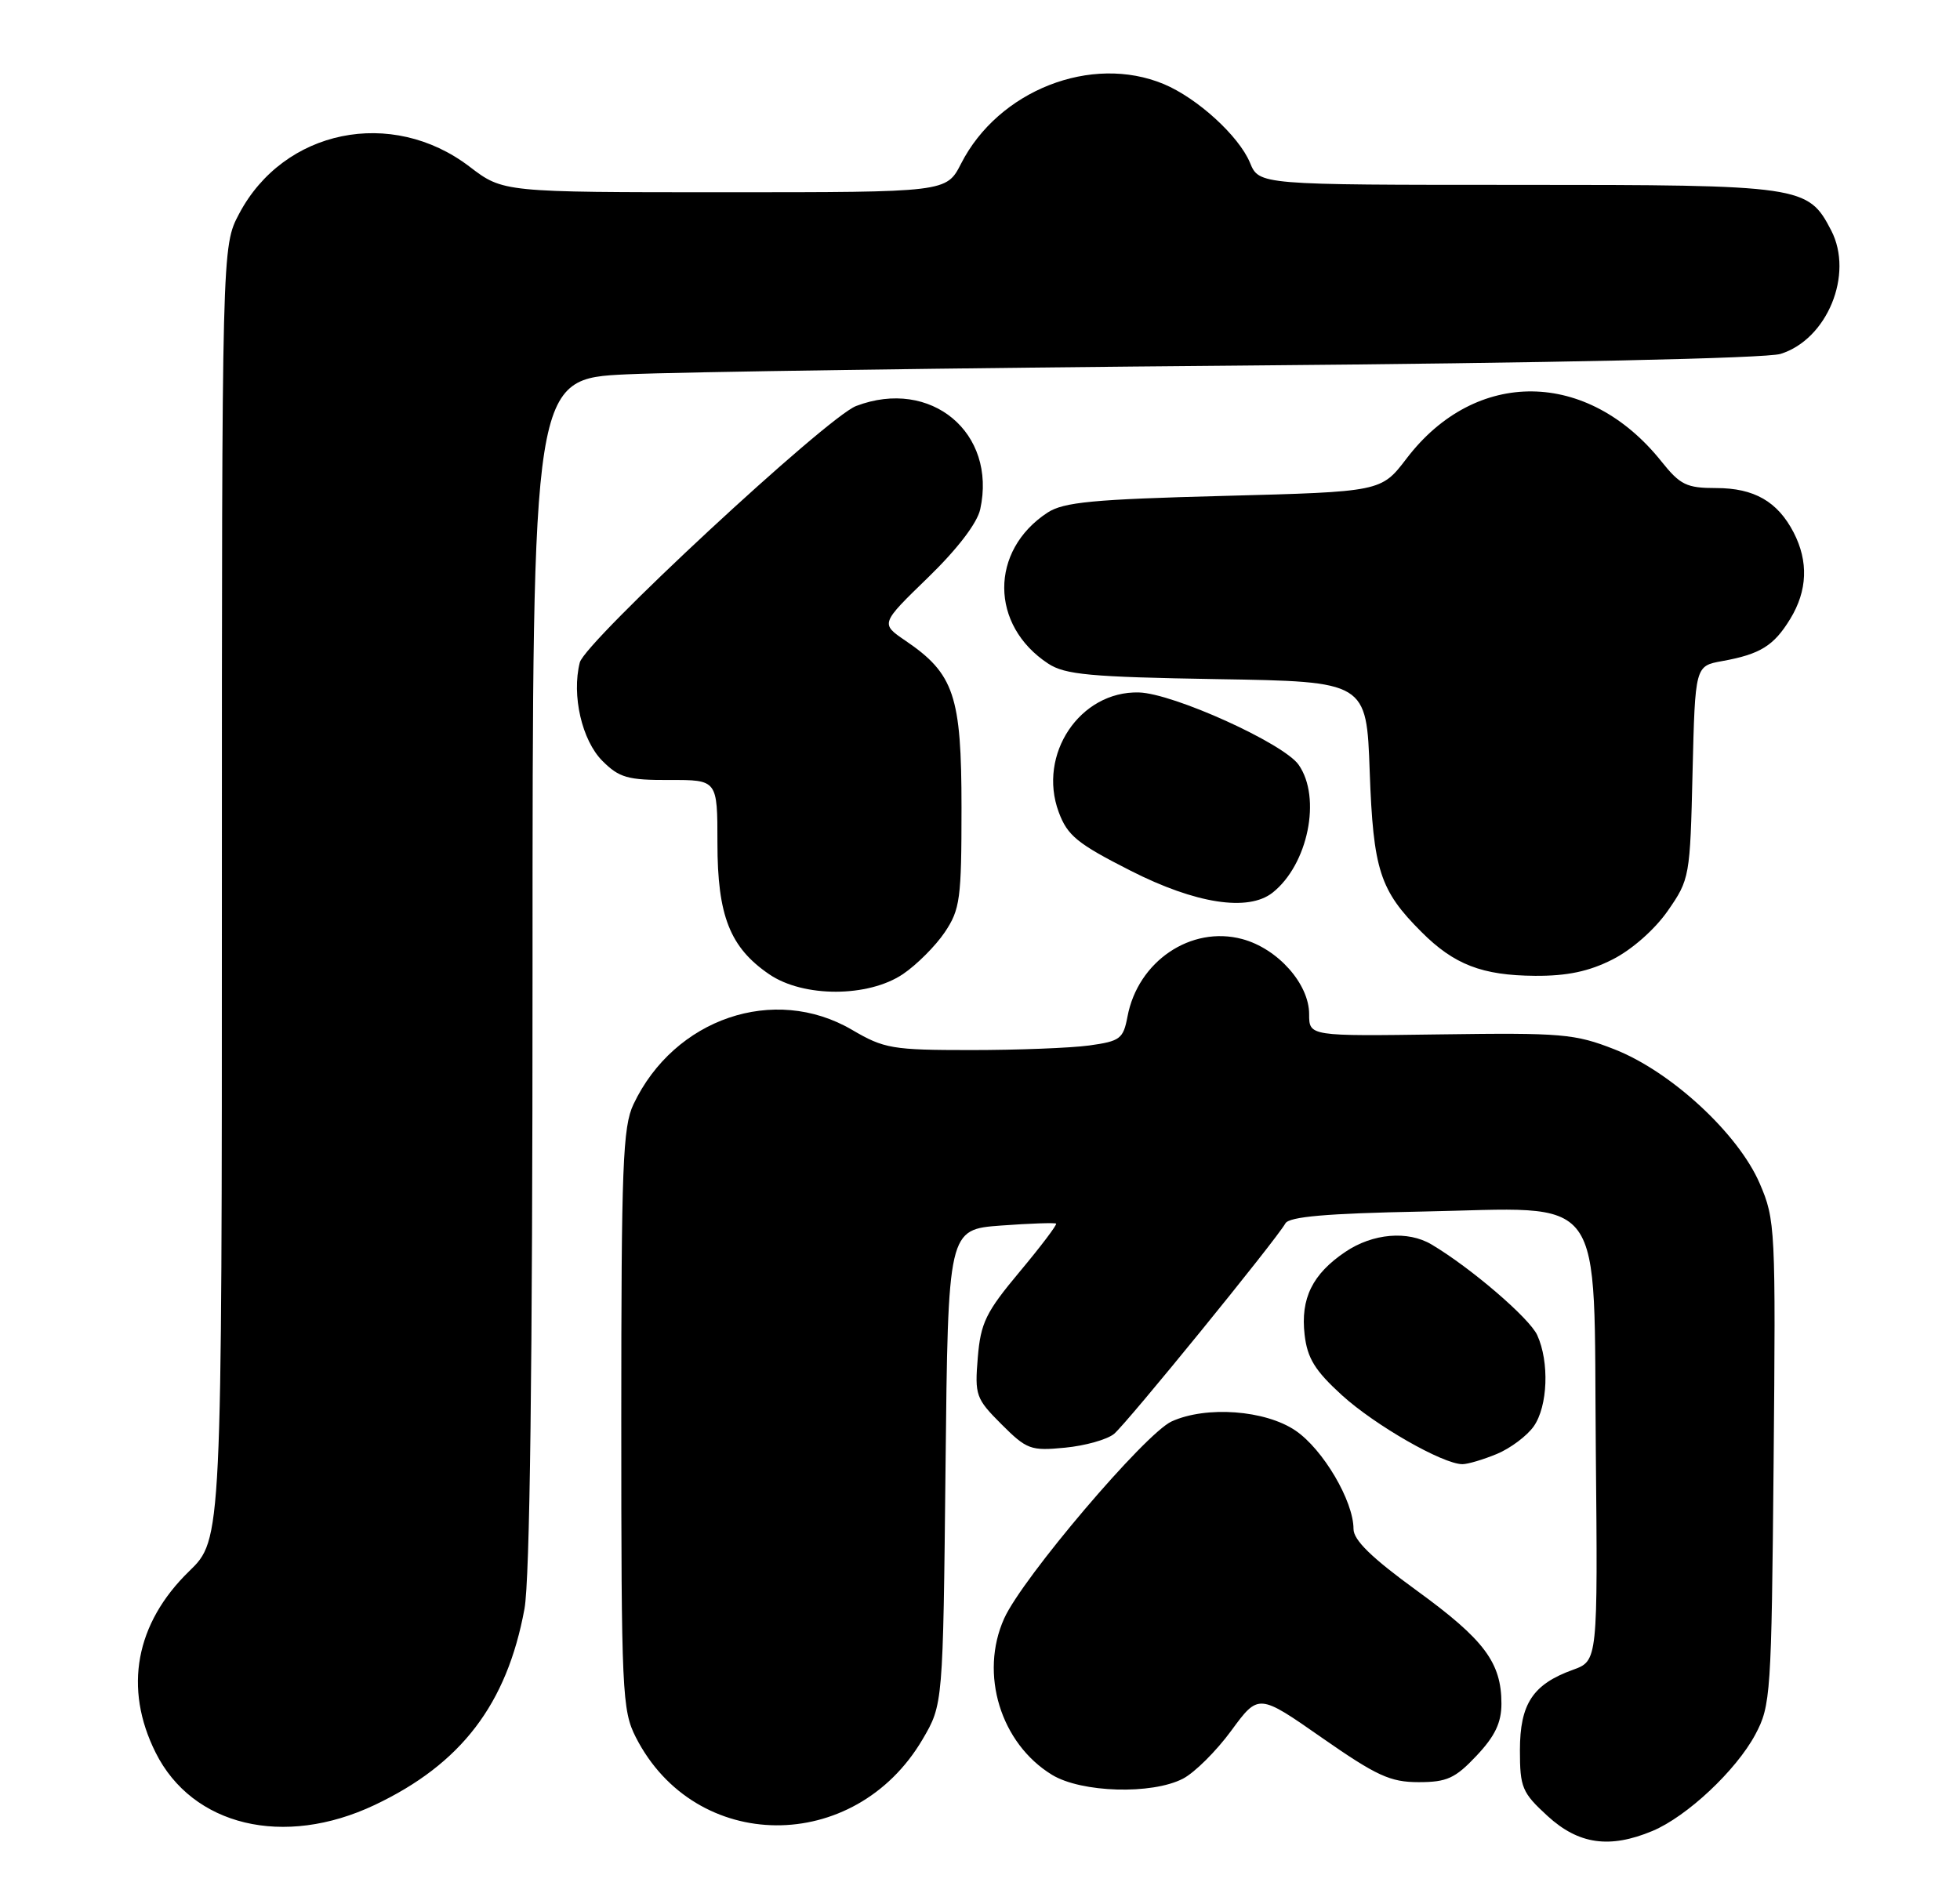<?xml version="1.0" encoding="UTF-8" standalone="no"?>
<!DOCTYPE svg PUBLIC "-//W3C//DTD SVG 1.1//EN" "http://www.w3.org/Graphics/SVG/1.1/DTD/svg11.dtd" >
<svg xmlns="http://www.w3.org/2000/svg" xmlns:xlink="http://www.w3.org/1999/xlink" version="1.1" viewBox="0 0 265 256">
 <g >
 <path fill="currentColor"
d=" M 223.42 247.60 C 228.08 245.65 234.72 239.42 237.32 234.57 C 239.41 230.66 239.51 229.17 239.80 197.80 C 240.09 166.08 240.04 164.95 237.92 160.04 C 235.02 153.30 225.93 144.90 218.28 141.90 C 212.93 139.80 211.17 139.65 194.75 139.88 C 177.00 140.13 177.00 140.13 177.00 137.14 C 177.00 133.05 172.76 128.28 167.96 126.99 C 161.04 125.13 153.84 129.99 152.44 137.48 C 151.87 140.48 151.45 140.80 147.27 141.38 C 144.77 141.72 137.58 142.00 131.29 142.00 C 120.63 142.00 119.54 141.81 115.19 139.26 C 104.68 133.11 91.16 137.71 85.65 149.33 C 84.20 152.37 84.00 157.67 84.00 191.94 C 84.00 228.91 84.11 231.29 85.97 234.94 C 94.00 250.68 115.55 250.83 124.73 235.22 C 127.50 230.50 127.50 230.50 127.84 198.38 C 128.18 166.26 128.18 166.26 135.34 165.73 C 139.28 165.44 142.63 165.33 142.79 165.47 C 142.94 165.62 140.73 168.55 137.86 171.98 C 133.29 177.45 132.59 178.88 132.20 183.59 C 131.78 188.68 131.94 189.14 135.40 192.60 C 138.82 196.02 139.36 196.22 143.99 195.77 C 146.71 195.51 149.70 194.67 150.63 193.90 C 152.35 192.48 172.47 167.76 173.79 165.44 C 174.30 164.53 179.35 164.09 192.17 163.84 C 217.53 163.35 215.43 160.48 215.76 196.15 C 216.03 224.59 216.03 224.59 212.66 225.81 C 207.25 227.76 205.50 230.42 205.50 236.68 C 205.50 241.72 205.79 242.42 209.24 245.58 C 213.43 249.42 217.63 250.02 223.42 247.60 Z  M 50.65 244.09 C 62.35 238.55 68.53 230.47 70.91 217.57 C 71.64 213.59 72.00 185.17 72.00 131.43 C 72.00 51.22 72.00 51.22 84.75 50.62 C 91.76 50.30 129.00 49.76 167.50 49.44 C 209.73 49.09 238.78 48.46 240.73 47.86 C 247.05 45.90 250.66 37.11 247.59 31.17 C 244.45 25.11 243.70 25.00 205.17 25.00 C 170.24 25.00 170.24 25.00 169.00 22.00 C 167.50 18.39 161.89 13.27 157.35 11.37 C 147.57 7.29 134.99 12.22 129.94 22.13 C 127.96 26.00 127.96 26.00 97.99 26.00 C 68.02 26.00 68.02 26.00 63.49 22.54 C 52.96 14.50 38.36 17.49 32.33 28.91 C 30.00 33.31 30.00 33.31 30.00 120.75 C 30.00 208.18 30.00 208.18 25.57 212.48 C 18.31 219.54 16.69 228.30 21.04 237.00 C 26.00 246.94 38.37 249.90 50.65 244.09 Z  M 159.94 240.53 C 161.51 239.72 164.45 236.80 166.47 234.04 C 170.16 229.01 170.16 229.01 178.75 235.01 C 186.13 240.15 187.97 241.00 191.80 241.00 C 195.62 241.00 196.75 240.49 199.63 237.43 C 202.13 234.78 203.00 232.96 203.00 230.38 C 203.00 224.83 200.68 221.73 191.56 215.10 C 185.45 210.66 183.00 208.27 183.00 206.76 C 183.00 202.98 178.88 195.99 175.16 193.46 C 171.07 190.68 163.09 190.09 158.41 192.22 C 154.82 193.86 138.25 213.36 135.77 218.86 C 132.40 226.35 135.28 235.76 142.24 240.01 C 146.21 242.43 155.73 242.71 159.94 240.53 Z  M 202.40 196.61 C 204.24 195.84 206.47 194.16 207.37 192.88 C 209.27 190.17 209.50 184.19 207.84 180.55 C 206.79 178.25 198.83 171.42 193.55 168.29 C 190.34 166.38 185.61 166.79 181.91 169.28 C 177.44 172.29 175.82 175.59 176.39 180.50 C 176.76 183.68 177.79 185.35 181.42 188.66 C 185.90 192.74 195.09 198.00 197.73 198.00 C 198.46 198.00 200.57 197.37 202.40 196.61 Z  M 122.08 131.73 C 123.93 130.48 126.48 127.93 127.73 126.08 C 129.81 122.98 130.00 121.59 130.00 109.22 C 130.00 94.08 129.00 91.11 122.42 86.64 C 119.04 84.34 119.04 84.34 125.45 78.12 C 129.43 74.26 132.12 70.75 132.53 68.87 C 134.80 58.51 125.86 51.06 115.76 54.90 C 111.81 56.40 79.10 86.77 78.39 89.59 C 77.27 94.03 78.68 100.13 81.45 102.90 C 83.72 105.17 84.87 105.50 90.53 105.48 C 97.00 105.46 97.00 105.46 97.00 114.00 C 97.00 123.83 98.69 128.13 104.00 131.75 C 108.62 134.91 117.38 134.89 122.08 131.73 Z  M 218.02 129.75 C 220.62 128.44 223.73 125.70 225.49 123.17 C 228.45 118.91 228.51 118.57 228.84 104.44 C 229.19 90.06 229.19 90.06 232.84 89.40 C 238.00 88.47 239.83 87.33 242.05 83.69 C 244.38 79.87 244.53 75.93 242.51 72.01 C 240.34 67.82 237.17 66.00 232.03 66.00 C 228.03 66.00 227.17 65.58 224.63 62.40 C 214.68 49.93 199.50 49.75 190.17 62.01 C 186.74 66.50 186.74 66.50 165.49 67.06 C 147.78 67.52 143.81 67.90 141.63 69.32 C 133.79 74.46 133.83 84.56 141.72 89.74 C 144.01 91.24 147.36 91.55 164.59 91.84 C 184.76 92.17 184.76 92.17 185.19 104.34 C 185.67 117.65 186.55 120.40 192.19 126.03 C 196.60 130.45 200.40 131.91 207.54 131.96 C 211.87 131.99 214.83 131.37 218.02 129.75 Z  M 172.05 120.72 C 176.85 116.93 178.70 107.87 175.58 103.42 C 173.55 100.52 158.62 93.76 153.98 93.64 C 146.02 93.43 140.26 102.02 143.14 109.81 C 144.32 113.00 145.64 114.08 152.87 117.75 C 161.67 122.22 168.75 123.31 172.05 120.72 Z "/>
</g>
</svg>